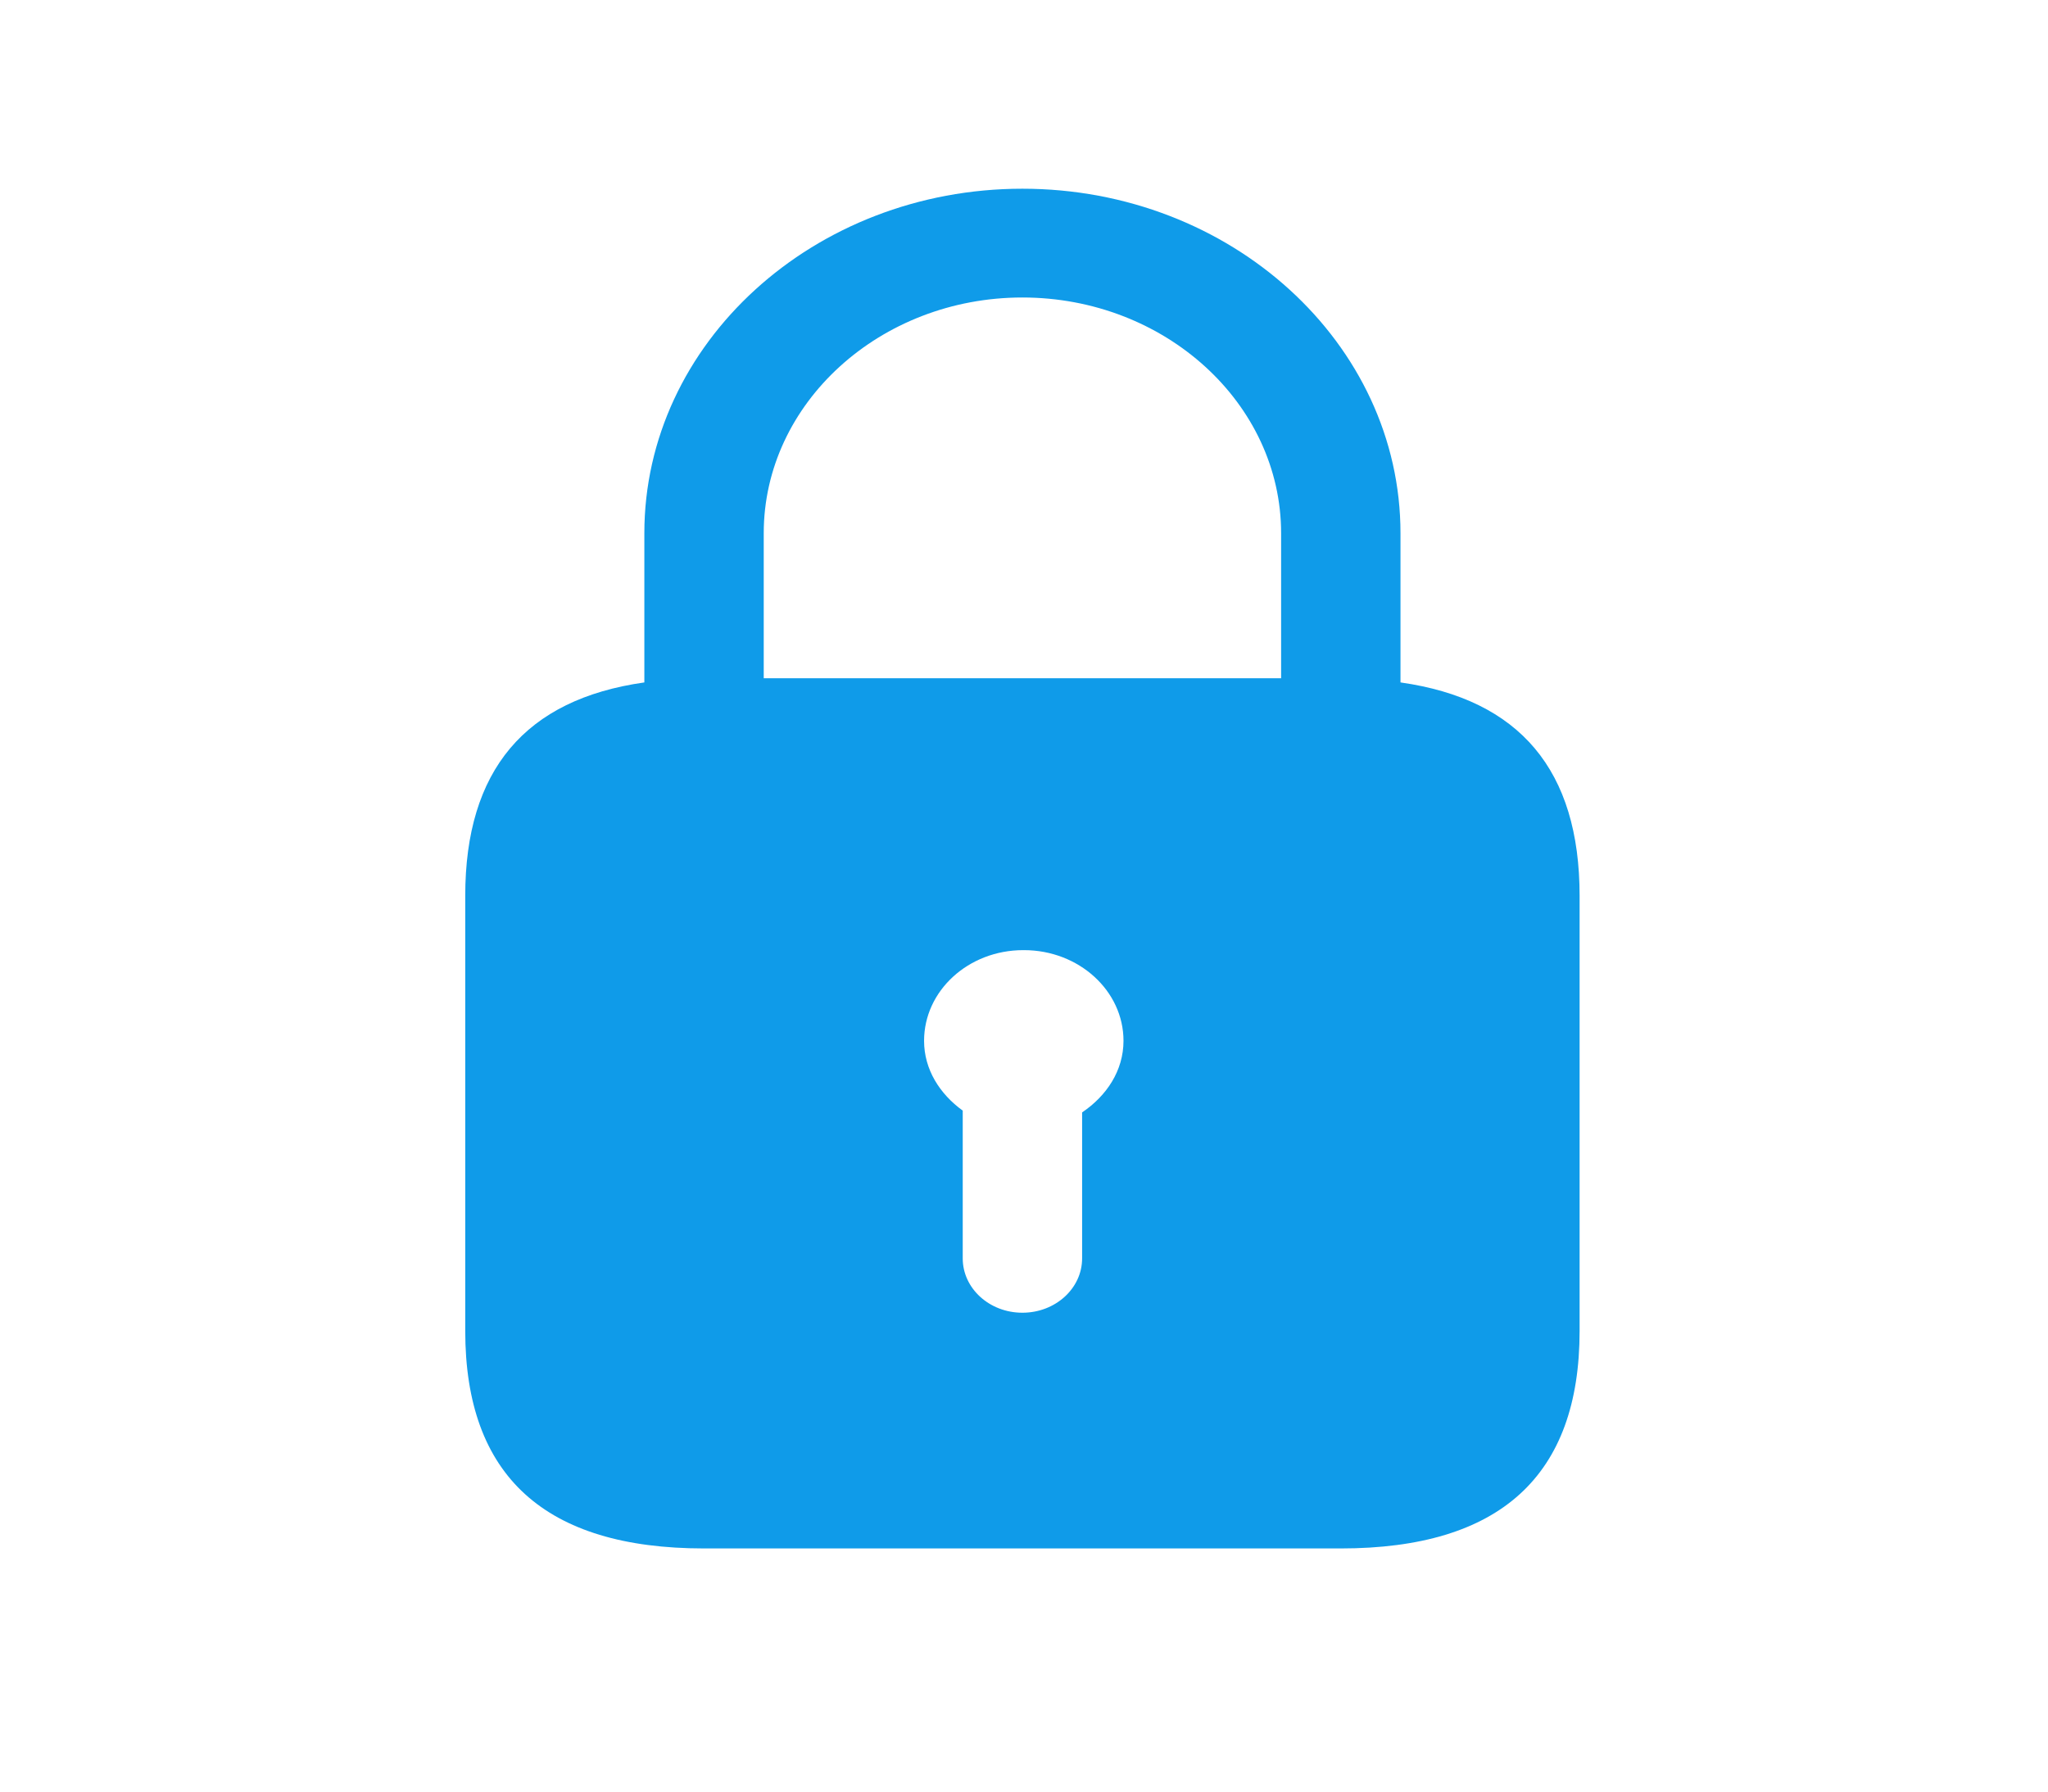 <svg width="24" height="21" viewBox="0 0 24 21" fill="none" xmlns="http://www.w3.org/2000/svg">
<path d="M16.412 7.999V6.25C16.412 4.023 14.425 2.212 11.981 2.212C9.538 2.212 7.551 4.023 7.551 6.25V7.999C6.154 8.197 5.452 9.029 5.452 10.5V15.6C5.452 17.3 6.385 18.15 8.251 18.15H15.712C17.578 18.15 18.511 17.3 18.511 15.6V10.5C18.511 9.029 17.809 8.197 16.412 7.999ZM12.681 13.039V14.75C12.681 15.102 12.368 15.387 11.981 15.387C11.595 15.387 11.282 15.102 11.282 14.75V13.018C11.013 12.823 10.829 12.536 10.829 12.2C10.829 11.614 11.347 11.137 11.991 11.137H12C12.644 11.137 13.166 11.614 13.166 12.2C13.166 12.55 12.967 12.846 12.681 13.039ZM15.013 7.95H8.95V6.25C8.95 4.728 10.312 3.487 11.981 3.487C13.651 3.487 15.013 4.728 15.013 6.25V7.95Z" fill="#0F9BE9"/>
</svg>
